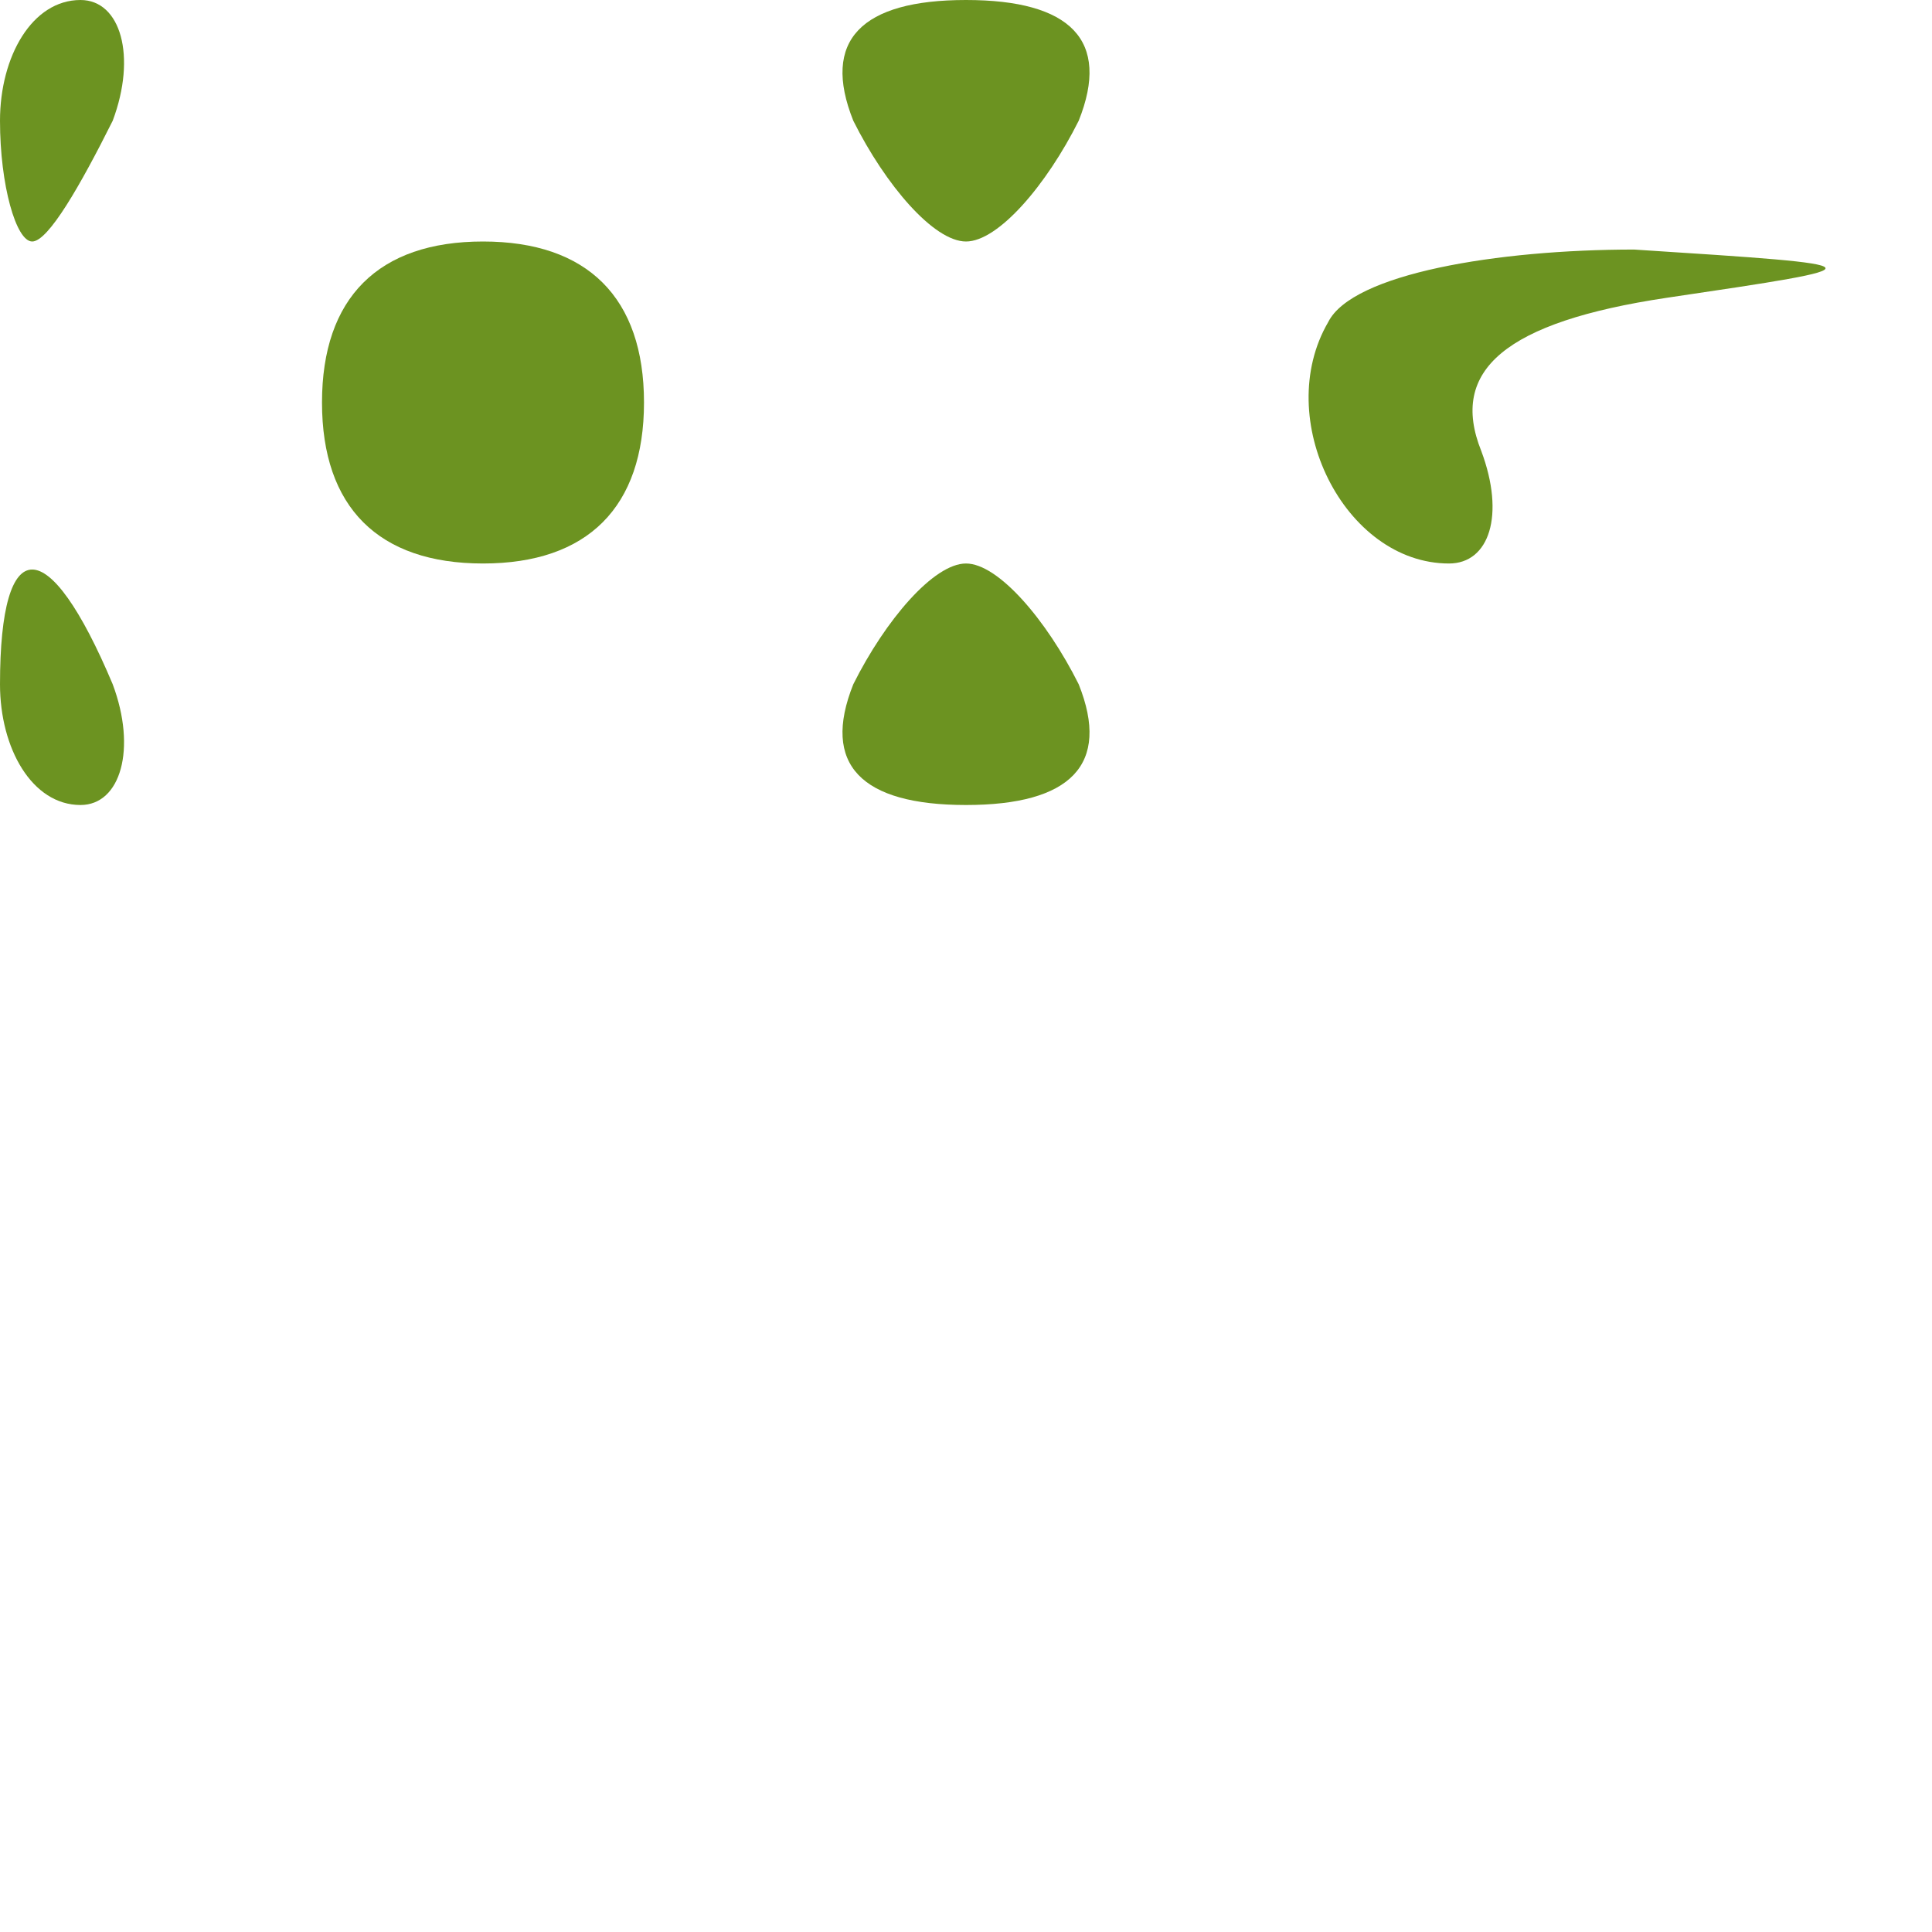 <?xml version="1.0" standalone="no"?>
<!DOCTYPE svg PUBLIC "-//W3C//DTD SVG 20010904//EN"
 "http://www.w3.org/TR/2001/REC-SVG-20010904/DTD/svg10.dtd">
<svg version="1.0" xmlns="http://www.w3.org/2000/svg"
 width="24" height="24" viewBox="0 0 24 24"
 preserveAspectRatio="xMidYMid meet">
<g transform="translate(0,10) scale(0.1,-0.1)"
fill="#6c9321" stroke="none">
<path d="M0 85 c0 -8 2 -15 4 -15 2 0 6 7 10 15 3 8 1 15 -4 15 -6 0 -10 -7
-10 -15z"/>
<path d="M106 85 c4 -8 10 -15 14 -15 4 0 10 7 14 15 4 10 -1 15 -14 15 -13 0
-18 -5 -14 -15z"/>
<path d="M40 50 c0 -13 7 -20 20 -20 13 0 20 7 20 20 0 13 -7 20 -20 20 -13 0
-20 -7 -20 -20z"/>
<path d="M165 60 c-7 -12 2 -30 15 -30 5 0 7 6 4 14 -4 10 3 16 23 19 27 4 27
4 -4 6 -17 0 -35 -3 -38 -9z"/>
<path d="M0 15 c0 -8 4 -15 10 -15 5 0 7 7 4 15 -8 19 -14 19 -14 0z"/>
<path d="M106 15 c-4 -10 1 -15 14 -15 13 0 18 5 14 15 -4 8 -10 15 -14 15 -4
0 -10 -7 -14 -15z"/>
</g>
</svg>

